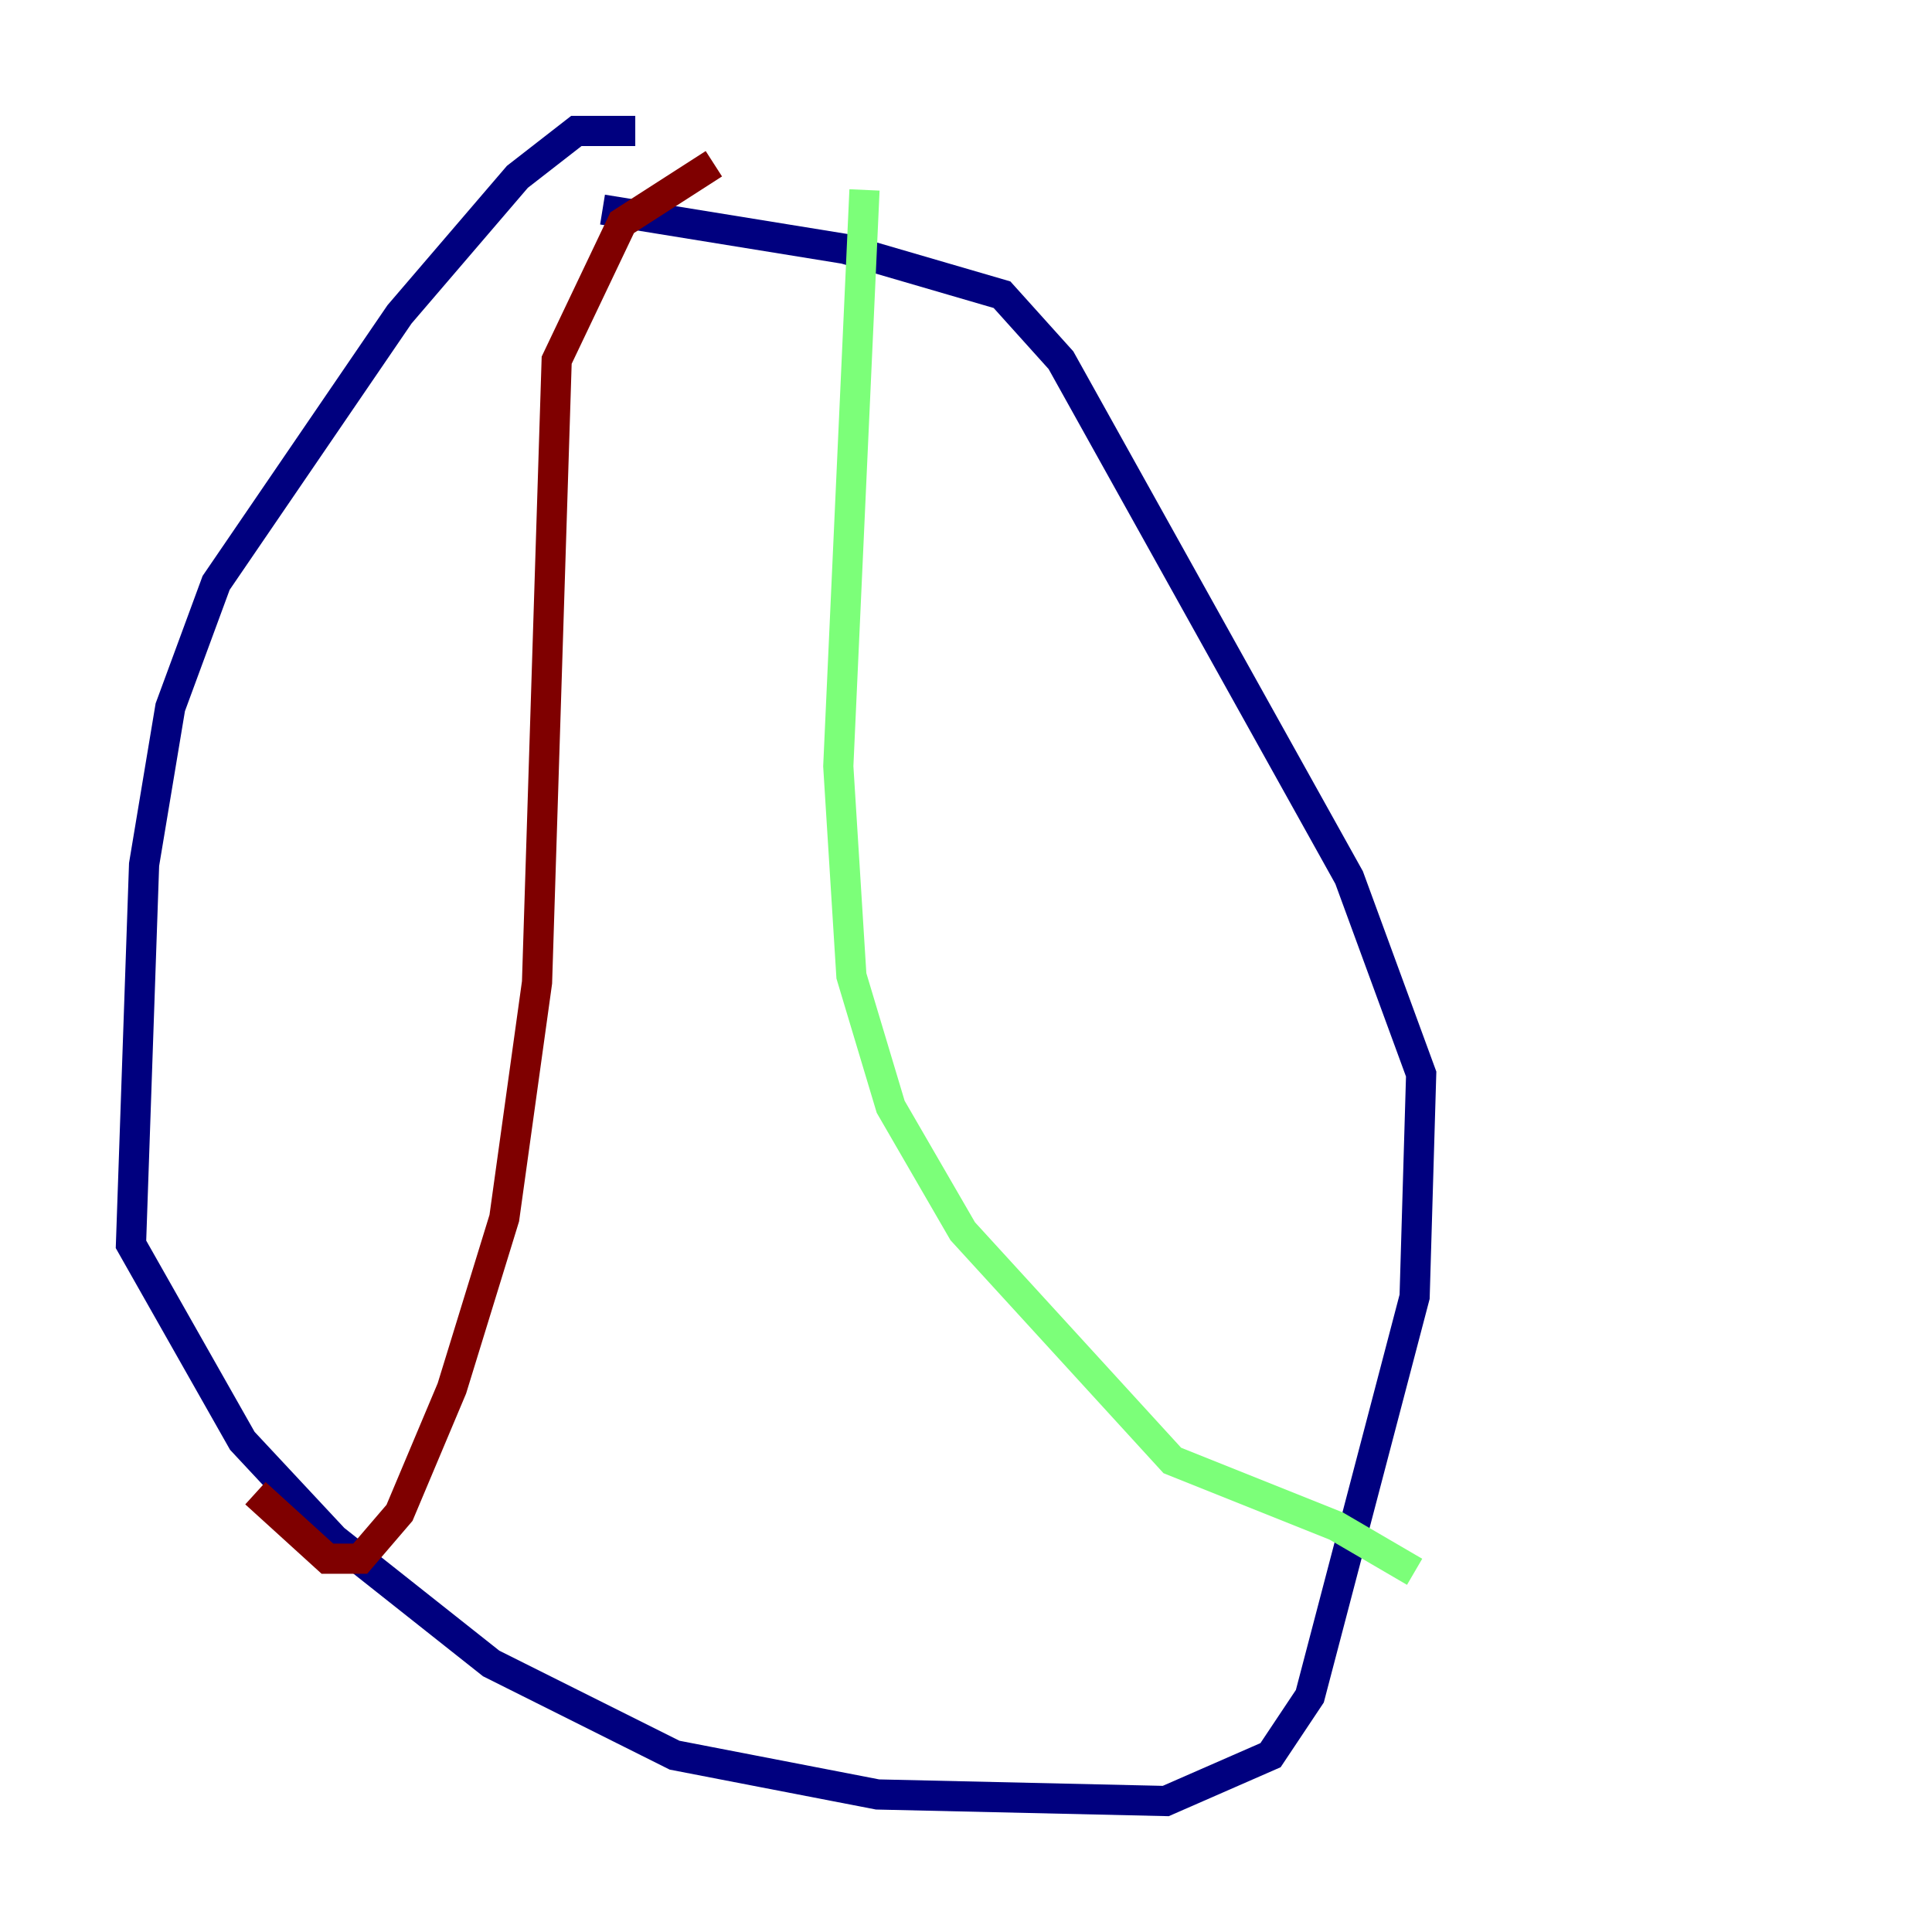 <?xml version="1.0" encoding="utf-8" ?>
<svg baseProfile="tiny" height="128" version="1.2" viewBox="0,0,128,128" width="128" xmlns="http://www.w3.org/2000/svg" xmlns:ev="http://www.w3.org/2001/xml-events" xmlns:xlink="http://www.w3.org/1999/xlink"><defs /><polyline fill="none" points="42.088,8.678 38.183,8.678 34.278,11.715 26.468,20.827 14.319,38.617 11.281,46.861 9.546,57.275 8.678,82.441 16.054,95.458 22.129,101.966 32.542,110.21 44.691,116.285 58.142,118.888 77.234,119.322 84.176,116.285 86.78,112.38 93.722,85.912 94.156,71.159 89.383,58.142 70.291,23.864 66.386,19.525 55.973,16.488 39.919,13.885" stroke="#00007f" stroke-width="2" /><polyline fill="none" points="57.275,12.583 55.539,50.766 56.407,64.651 59.01,73.329 63.783,81.573 77.668,96.759 88.515,101.098 93.722,104.136" stroke="#7cff79" stroke-width="2" /><polyline fill="none" points="47.295,10.848 41.22,14.752 36.881,23.864 35.58,65.085 33.41,80.705 29.939,91.986 26.468,100.231 23.864,103.268 21.695,103.268 16.922,98.929" stroke="#7f0000" stroke-width="2" /></svg>